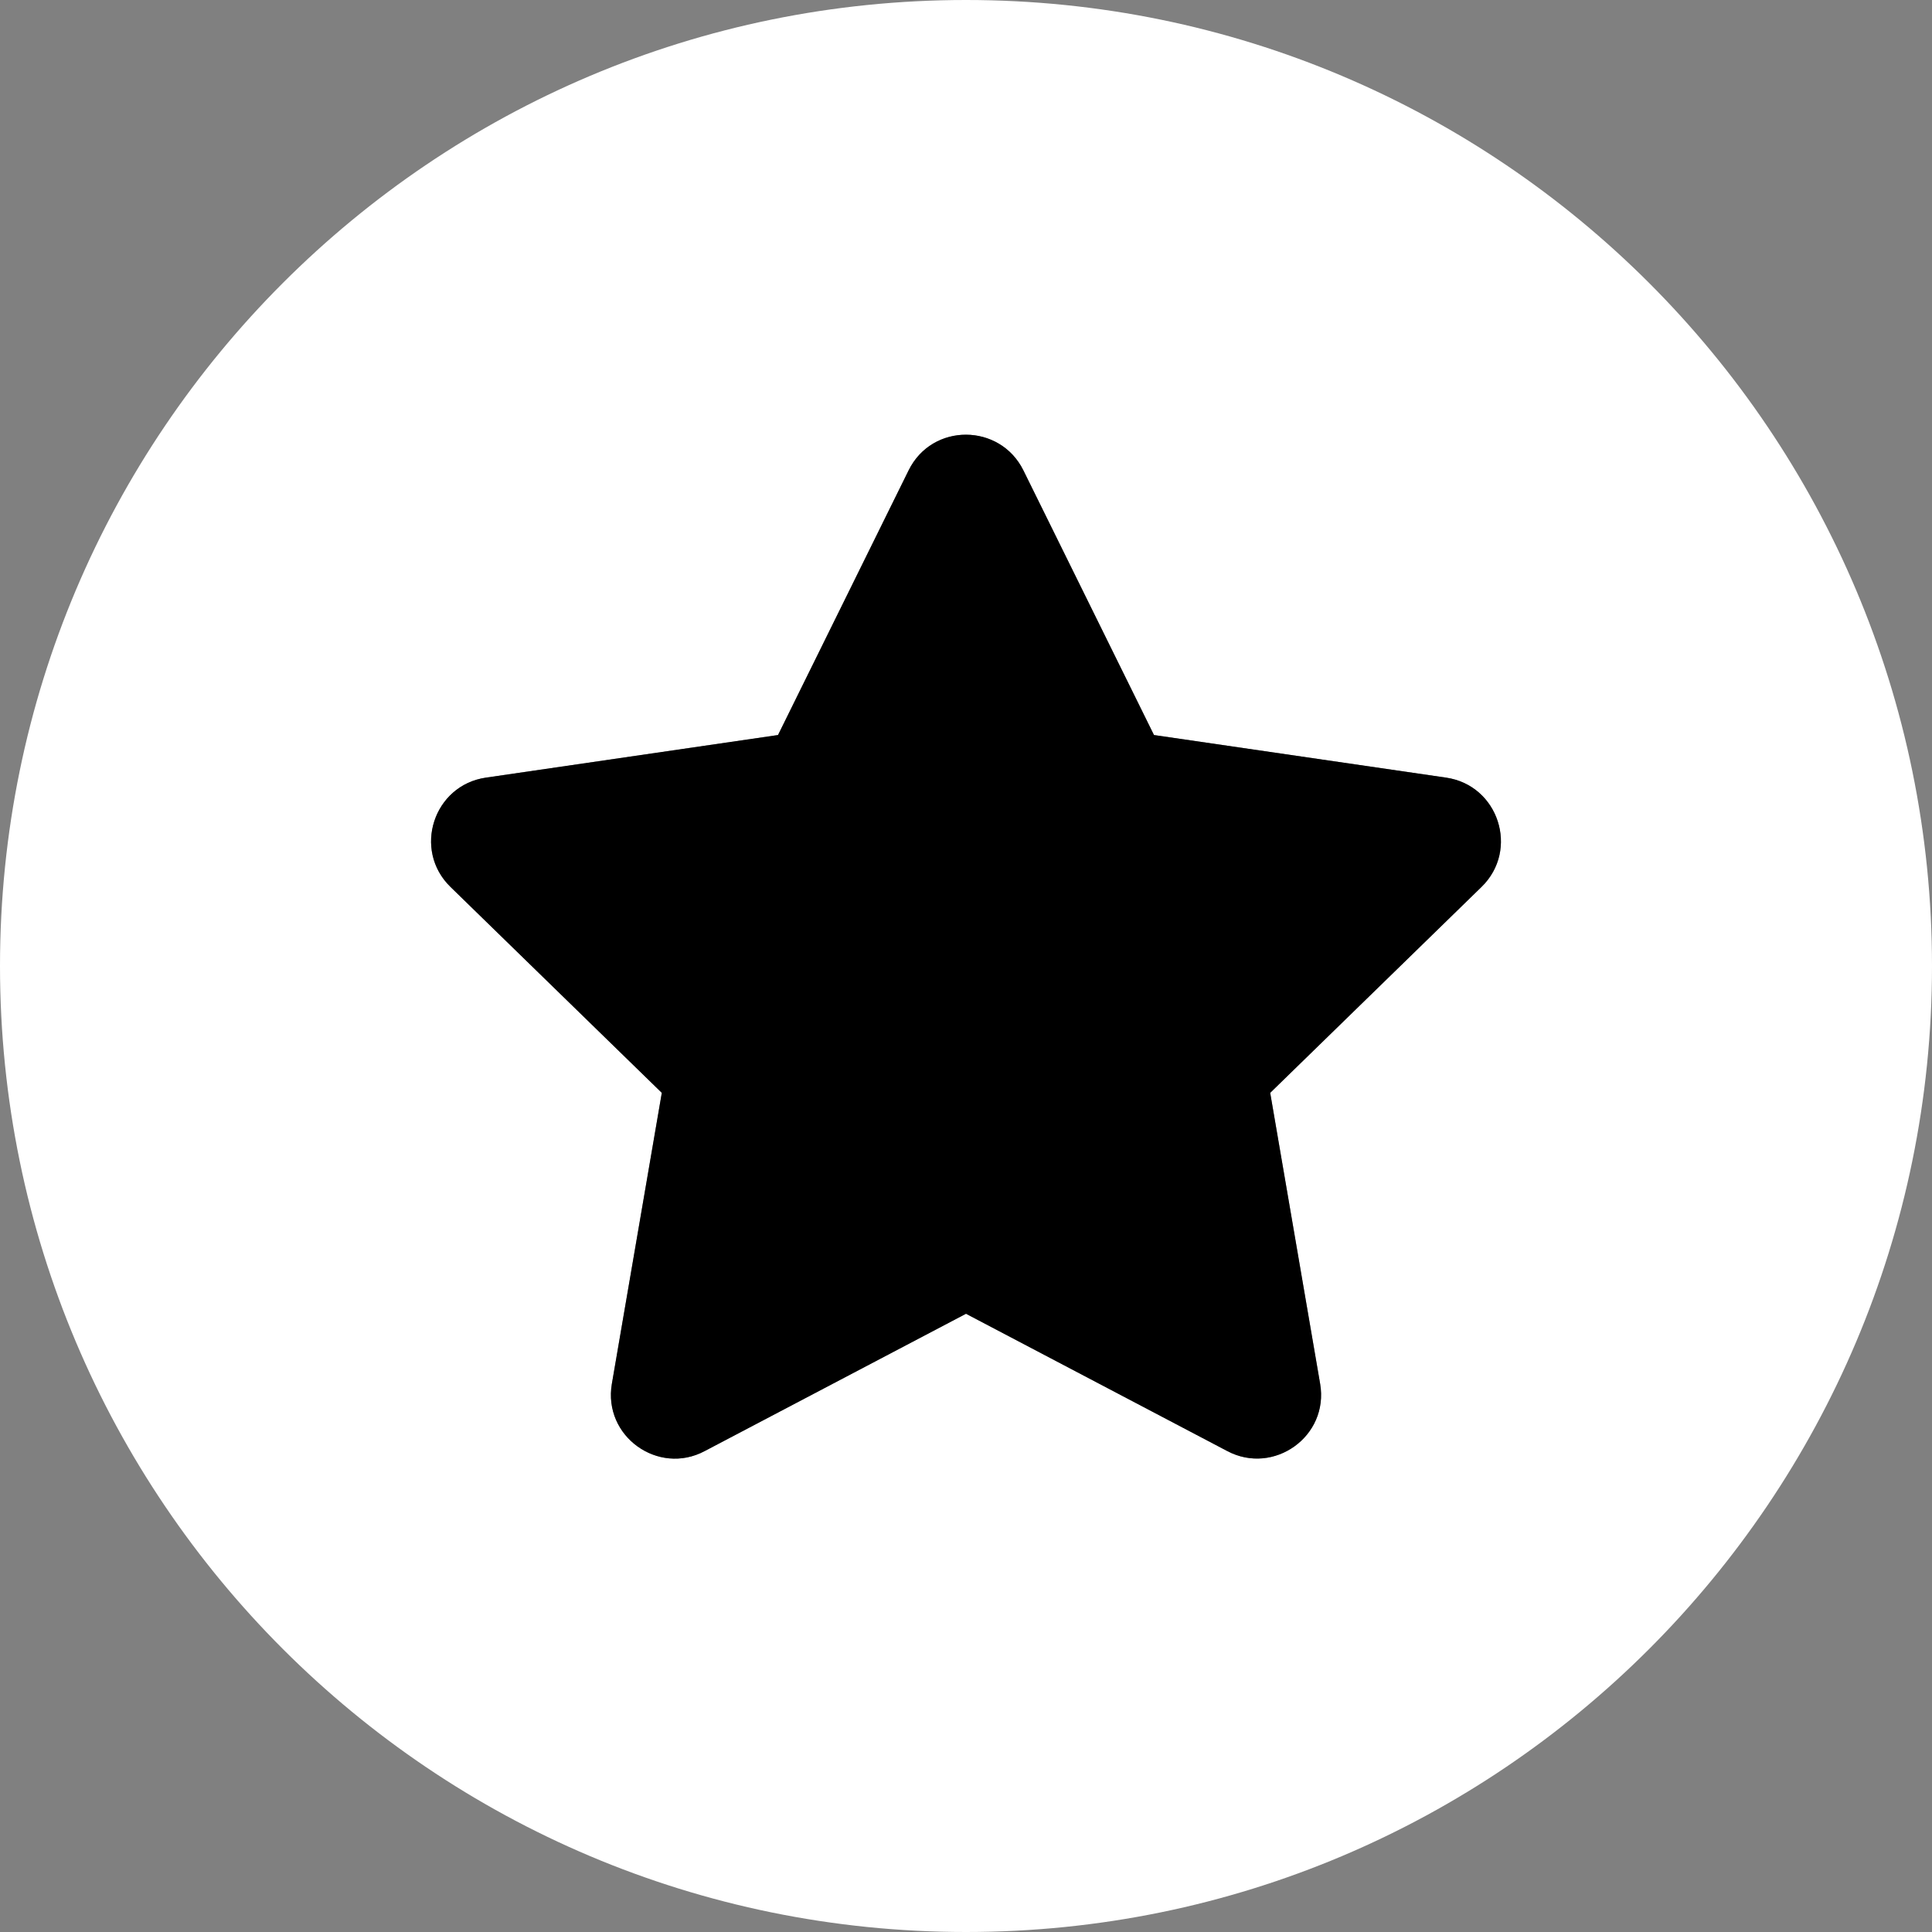 <?xml version="1.0" encoding="utf-8"?>
<svg width="100%" height="100%" viewBox="0 0 20 20" version="1.1" style="fill-rule:evenodd;clip-rule:evenodd;stroke-linejoin:round;stroke-miterlimit:2;" xmlns="http://www.w3.org/2000/svg">
  <rect x="0" y="0" width="20" height="20" fill="#808080" stroke="none"/>
  <defs/>
  <path d="M20,10C20,15.523 15.523,20 10,20C4.477,20 0,15.523 0,10C0,4.477 4.477,0 10,0C15.523,0 20,4.477 20,10ZM9.406,4.869L8.054,7.609L5.03,8.05C4.487,8.129 4.27,8.798 4.663,9.181L6.851,11.313L6.334,14.325C6.241,14.869 6.814,15.277 7.294,15.022L10,13.6L12.706,15.022C13.186,15.275 13.759,14.869 13.666,14.325L13.149,11.313L15.337,9.181C15.73,8.798 15.513,8.129 14.97,8.05L11.946,7.609L10.594,4.869C10.352,4.38 9.65,4.374 9.406,4.869Z" style="fill:white;fill-rule:nonzero;"/>
  <path d="M9.406,4.869C9.65,4.374 10.352,4.38 10.594,4.869L11.946,7.609L14.97,8.05C15.513,8.129 15.73,8.798 15.337,9.181L13.149,11.313L13.666,14.325C13.759,14.869 13.186,15.275 12.706,15.022L10,13.6L7.294,15.022C6.814,15.277 6.241,14.869 6.334,14.325L6.851,11.313L4.663,9.181C4.27,8.798 4.487,8.129 5.03,8.05L8.054,7.609L9.406,4.869Z"/>
</svg>